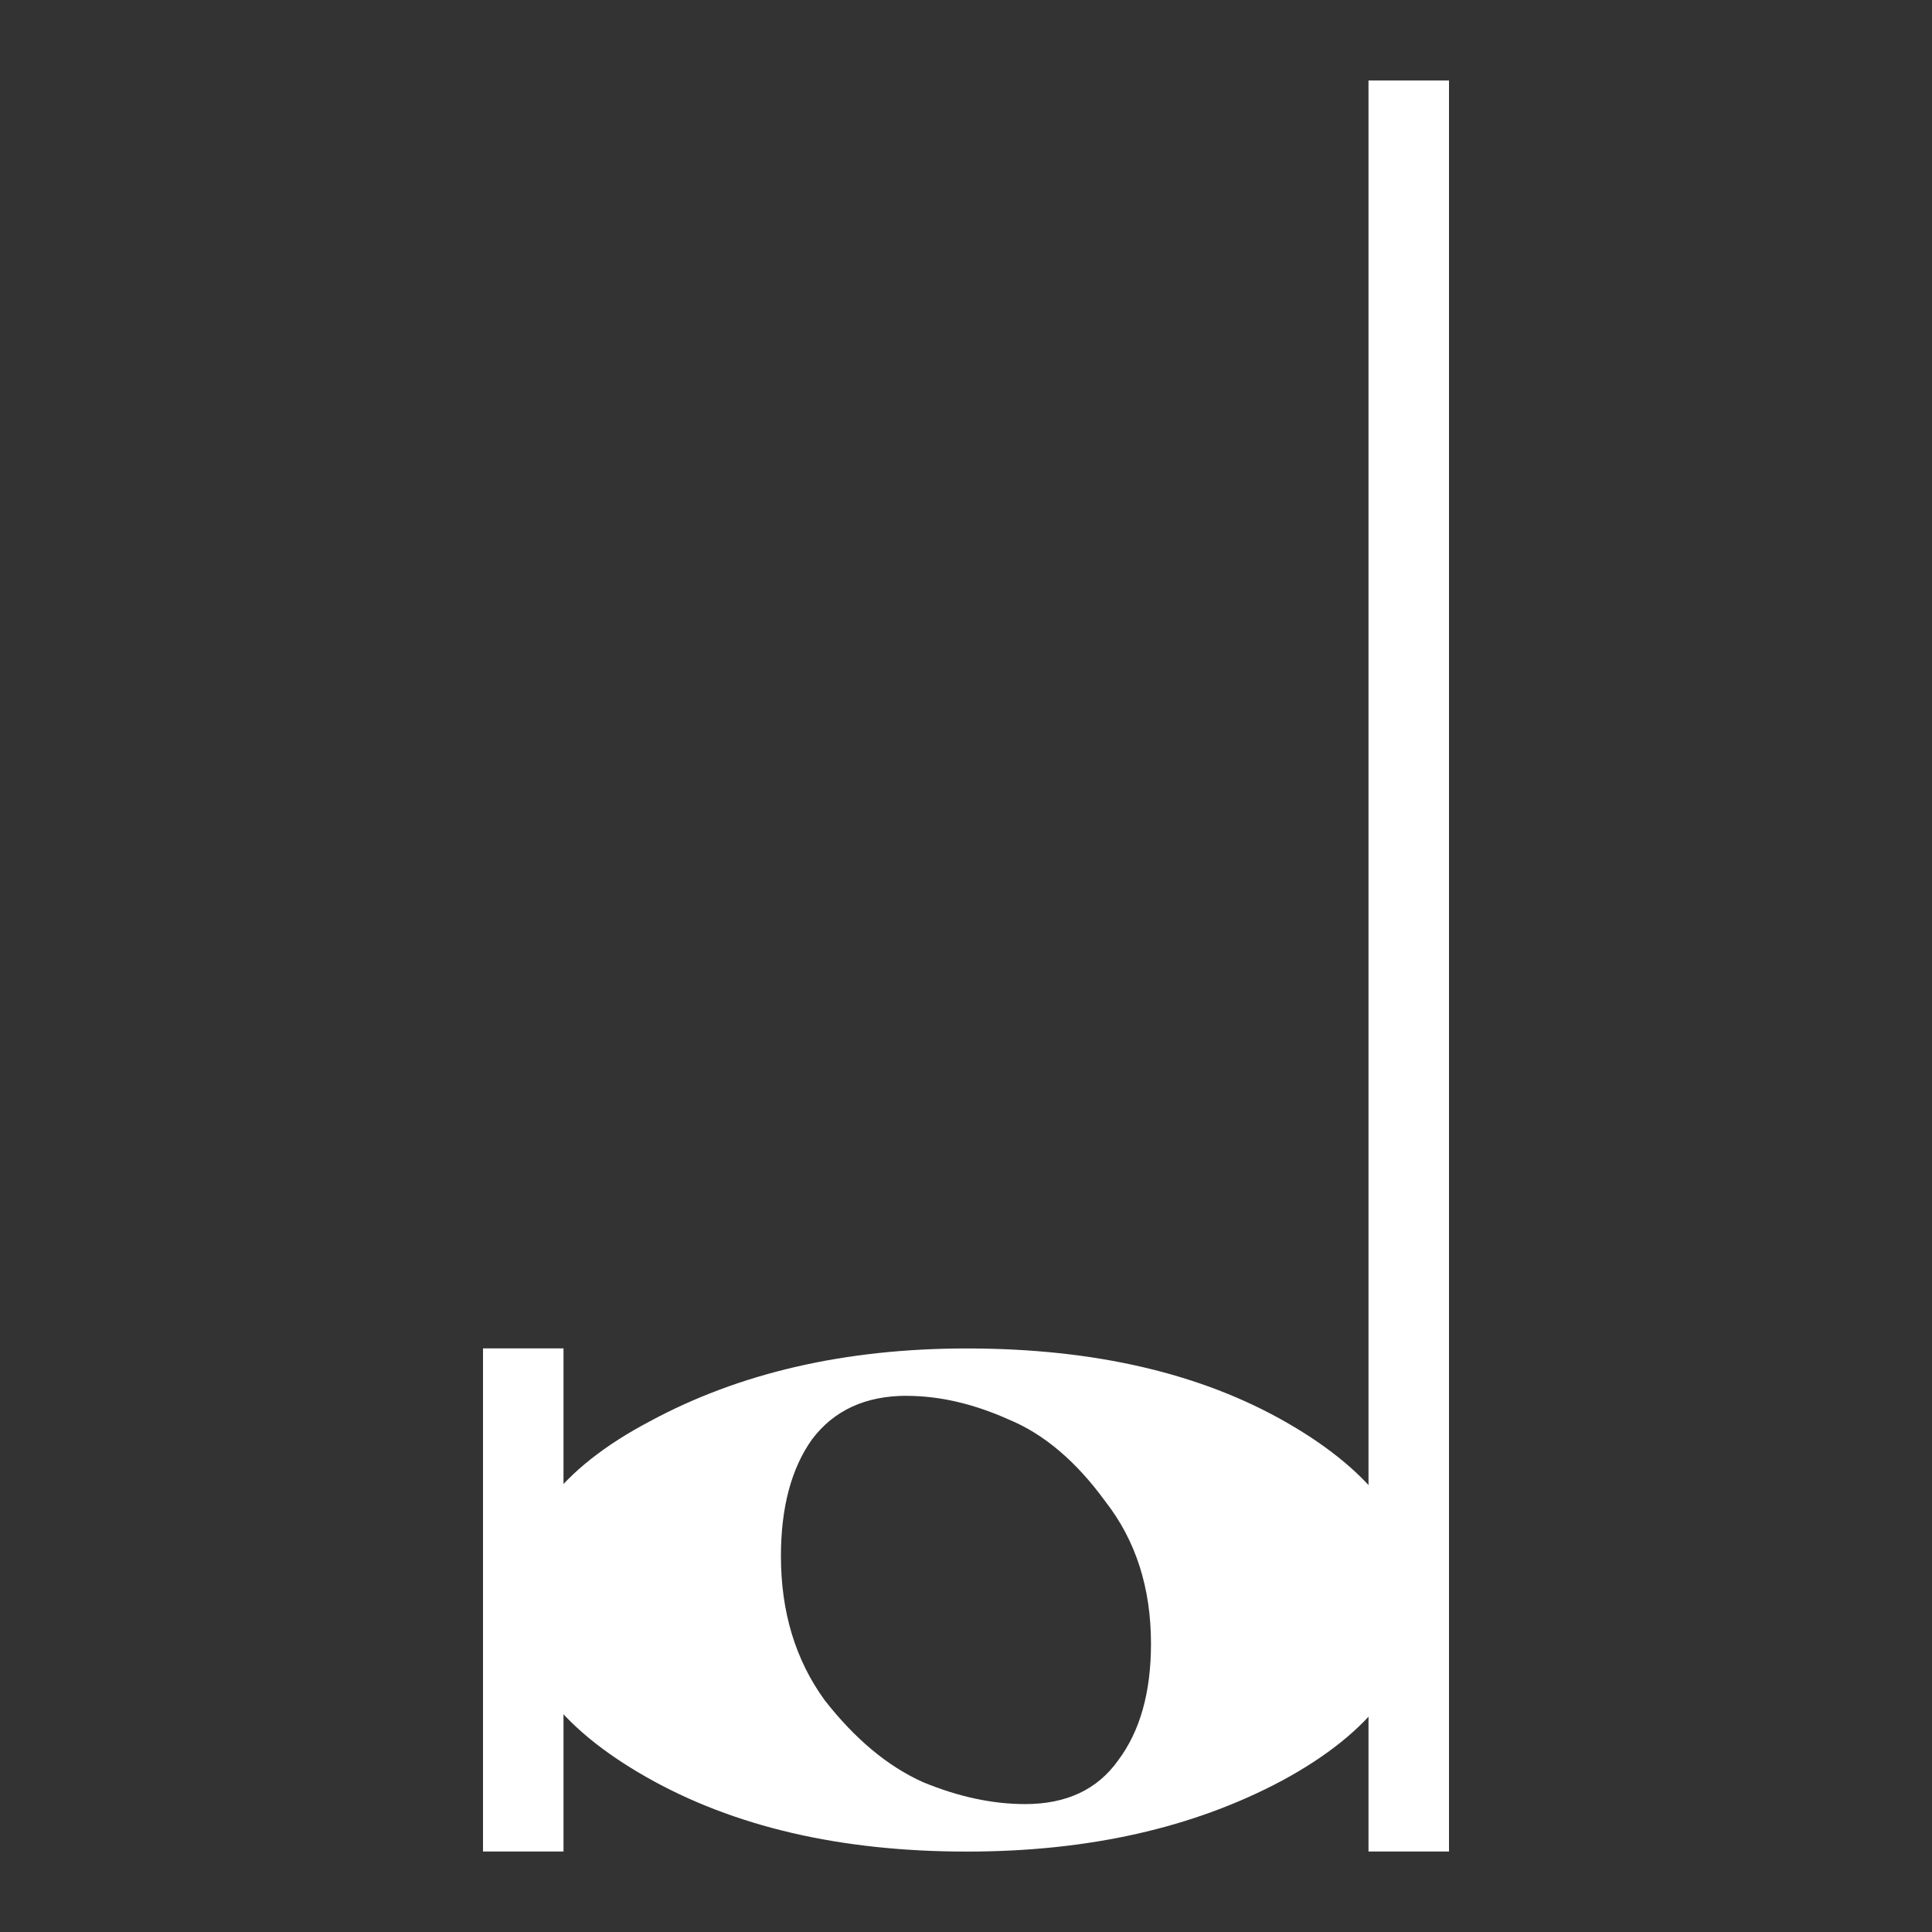<?xml version='1.0' encoding='UTF-8' standalone='no'?>
<!-- Created with Inkscape (http://www.inkscape.org/) -->

<svg xmlns:cc='http://creativecommons.org/ns#' xmlns:dc='http://purl.org/dc/elements/1.1/' sodipodi:docname='note-longa.svg' height='24' id='svg7384' xmlns:inkscape='http://www.inkscape.org/namespaces/inkscape' xmlns:rdf='http://www.w3.org/1999/02/22-rdf-syntax-ns#' xmlns:sodipodi='http://sodipodi.sourceforge.net/DTD/sodipodi-0.dtd' xmlns:svg='http://www.w3.org/2000/svg' inkscape:version='0.48.4 r9939' version='1.1' width='24' xmlns='http://www.w3.org/2000/svg'>
  <rect width="100%" height="100%" fill="#333333" stroke="none"/>
  <sodipodi:namedview inkscape:bbox-nodes='false' inkscape:bbox-paths='true' bordercolor='#666666' borderopacity='1' inkscape:current-layer='actions' inkscape:cx='-125.34194' inkscape:cy='115.61636' fit-margin-bottom='6' fit-margin-left='6' fit-margin-right='6' fit-margin-top='6' gridtolerance='10' inkscape:guide-bbox='true' guidetolerance='10' id='namedview88' inkscape:object-nodes='false' inkscape:object-paths='false' objecttolerance='10' pagecolor='#24201f' inkscape:pageopacity='1' inkscape:pageshadow='2' showborder='false' showgrid='false' showguides='true' inkscape:snap-bbox='true' inkscape:snap-bbox-midpoints='false' inkscape:snap-global='false' inkscape:snap-grids='true' inkscape:snap-nodes='false' inkscape:snap-others='false' inkscape:snap-to-guides='true' inkscape:window-height='1021' inkscape:window-maximized='1' inkscape:window-width='1920' inkscape:window-x='0' inkscape:window-y='27' inkscape:zoom='1'>
    <inkscape:grid empspacing='2' enabled='true' id='grid4866' originx='-402px' originy='-78px' snapvisiblegridlinesonly='true' spacingx='1px' spacingy='1px' type='xygrid' visible='true'/>
  </sodipodi:namedview>
  <title id='title9167'>MuseScore Icon Theme</title>
  <defs id='defs7386'/>
  <g inkscape:groupmode='layer' id='actions' inkscape:label='actions' style='display:inline' transform='translate(-437,-267)'>
    
    <rect height='22' id='rect8873' style='color:#000000;fill:#ffffff;fill-opacity:1;fill-rule:nonzero;stroke:none;stroke-width:1.508;marker:none;visibility:visible;display:inline;overflow:visible;enable-background:new' width='1' x='454' y='268'/>
    <path inkscape:connector-curvature='0' d='m 448.264,284.339 c -0.513,0 -0.906,0.181 -1.178,0.543 -0.257,0.362 -0.385,0.845 -0.385,1.449 0,0.694 0.181,1.291 0.543,1.789 0.377,0.483 0.785,0.823 1.223,1.019 0.438,0.181 0.861,0.272 1.268,0.272 0.513,0 0.898,-0.181 1.155,-0.543 0.272,-0.362 0.408,-0.845 0.408,-1.449 -1e-5,-0.694 -0.189,-1.283 -0.566,-1.766 -0.362,-0.498 -0.762,-0.838 -1.2,-1.019 -0.438,-0.196 -0.861,-0.294 -1.268,-0.294 m 0.747,-0.589 c 1.585,0 2.914,0.309 3.986,0.928 1.072,0.619 1.608,1.351 1.608,2.197 -10e-6,0.891 -0.559,1.638 -1.676,2.242 -1.102,0.589 -2.408,0.883 -3.918,0.883 -1.57,0 -2.899,-0.309 -3.986,-0.928 -1.087,-0.619 -1.63,-1.351 -1.63,-2.197 0,-0.891 0.559,-1.63 1.676,-2.219 1.117,-0.604 2.431,-0.906 3.94,-0.906' id='path8877' style='font-size:20px;font-style:normal;font-variant:normal;font-weight:normal;font-stretch:normal;text-align:start;line-height:125%;writing-mode:lr-tb;text-anchor:start;fill:#ffffff;fill-opacity:1;stroke:none;font-family:MScore1;-inkscape-font-specification:MScore1'/>
    <rect height='6.25' id='rect8879' style='color:#000000;fill:#ffffff;fill-opacity:1;fill-rule:nonzero;stroke:none;stroke-width:1.508;marker:none;visibility:visible;display:inline;overflow:visible;enable-background:new' width='1' x='443' y='283.75'/>
  </g>
</svg>
